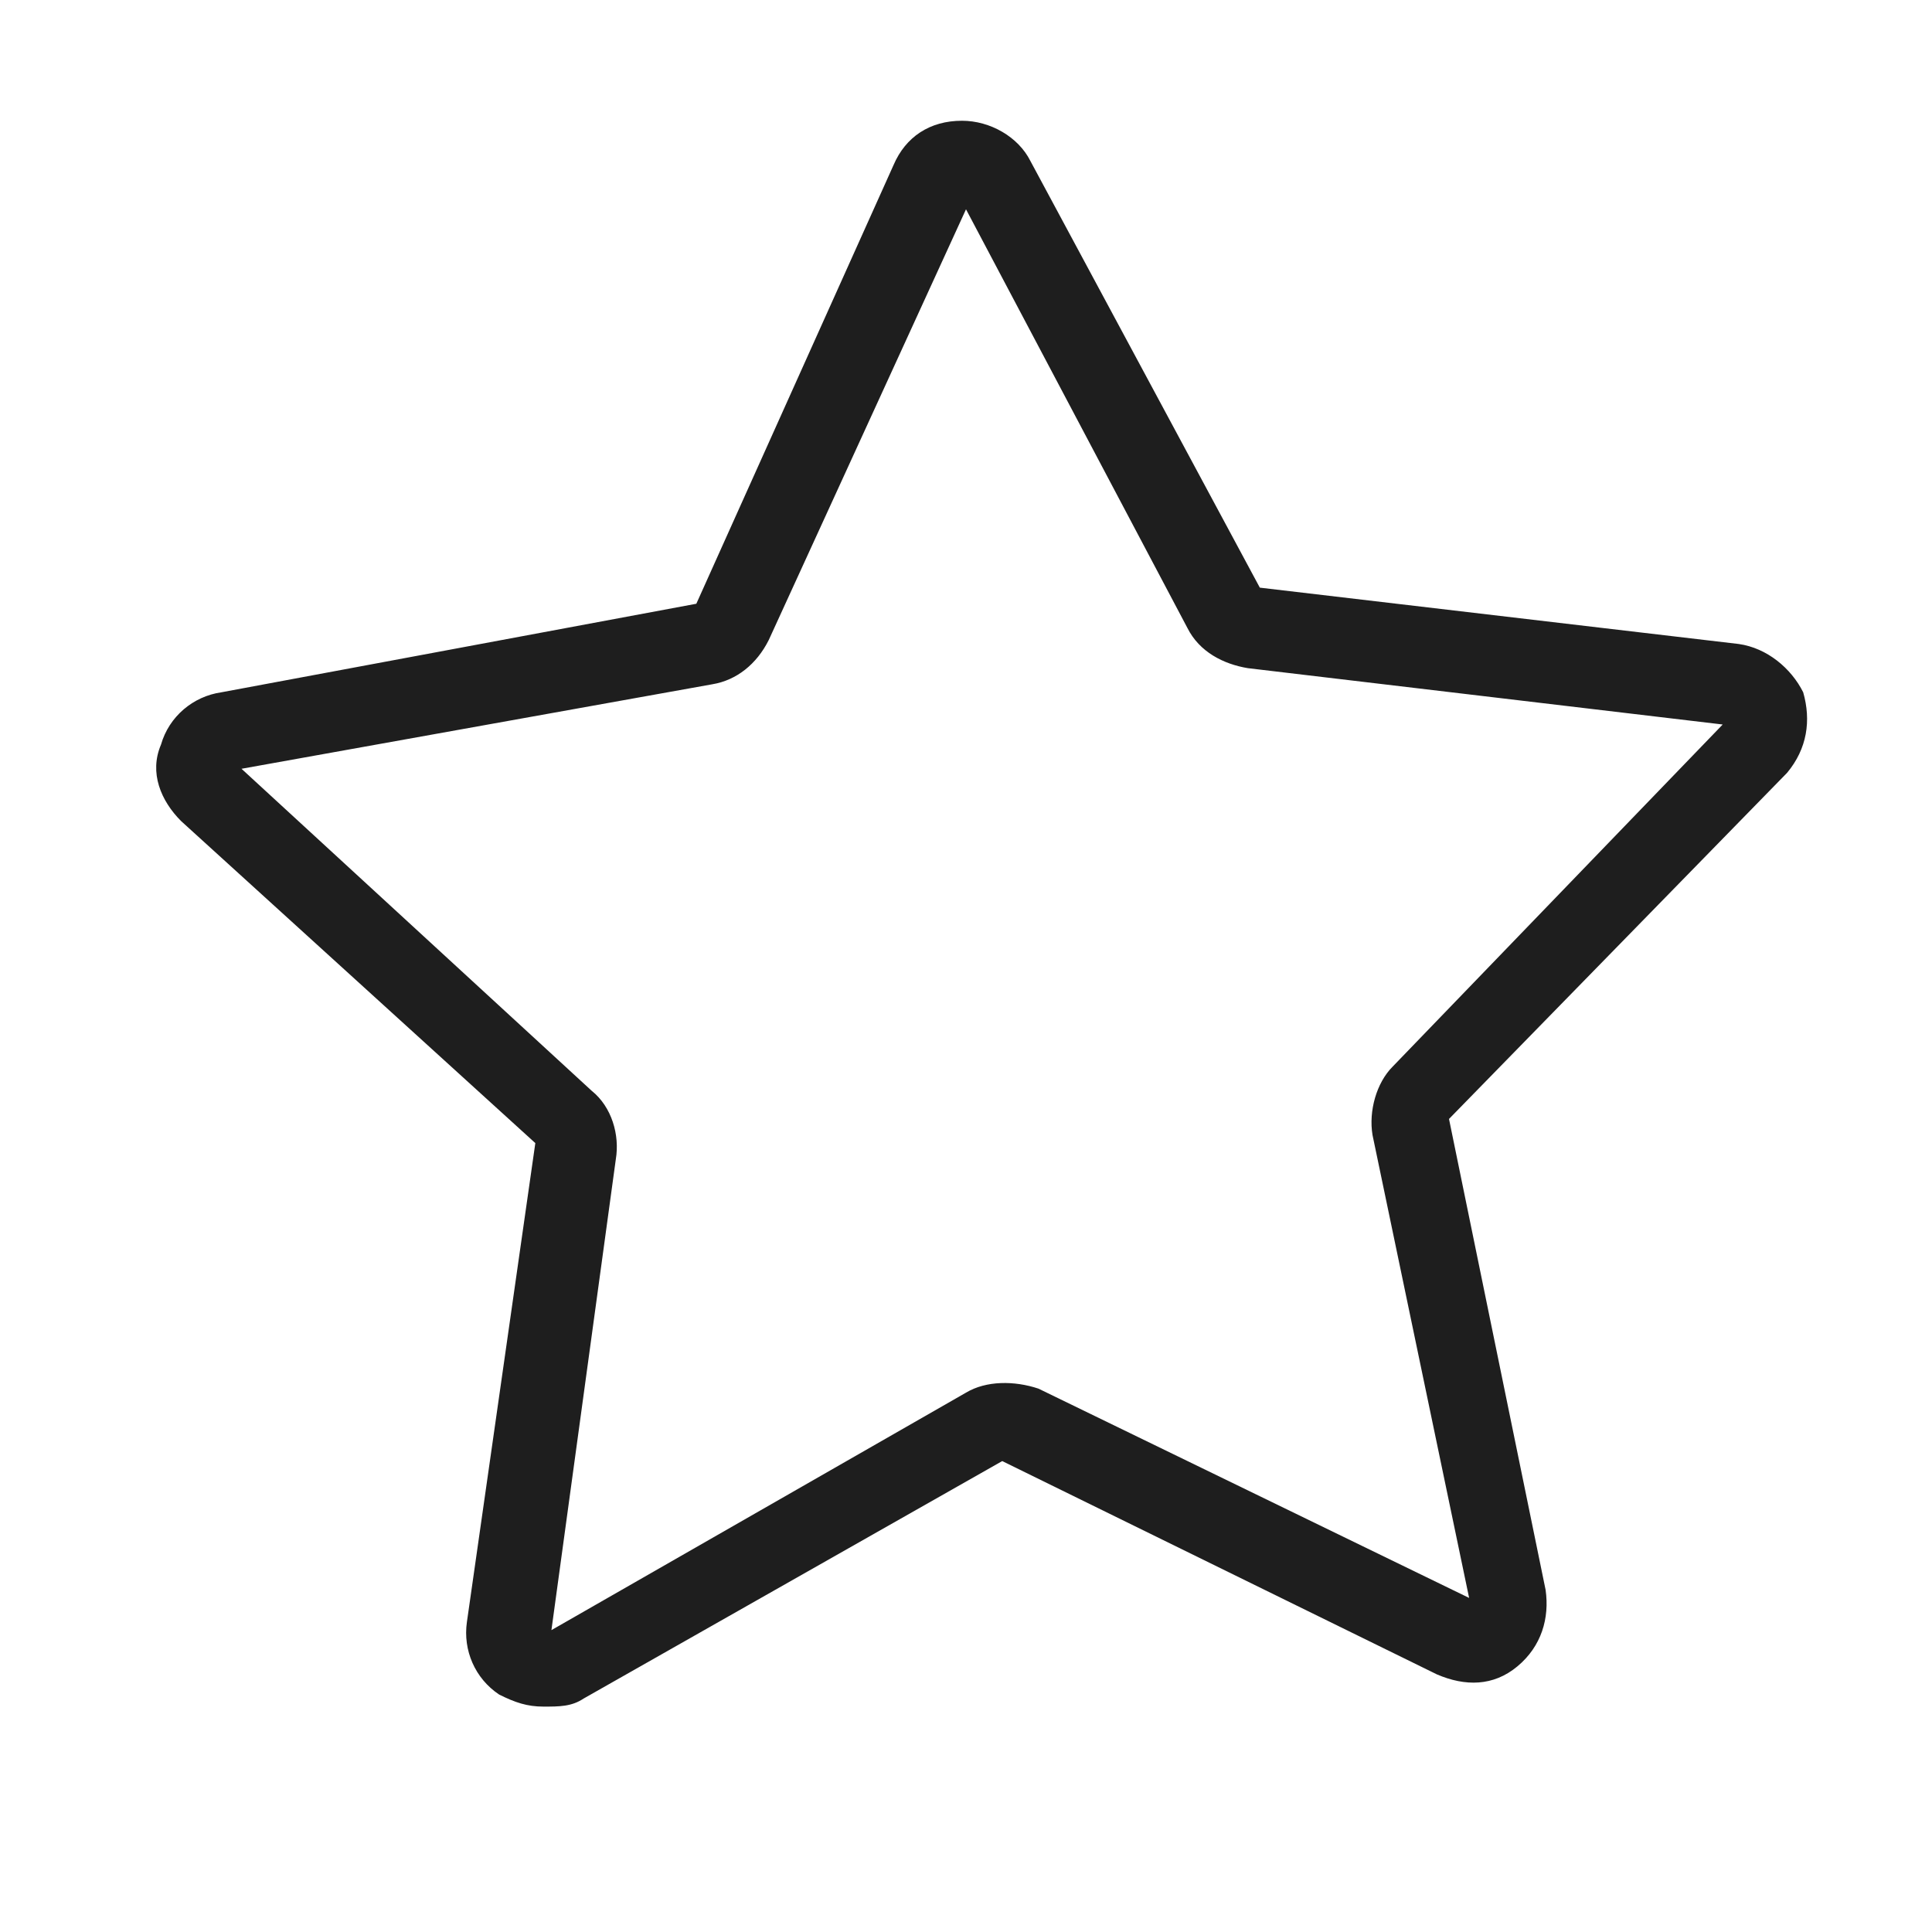 <?xml version="1.0" standalone="no"?><!DOCTYPE svg PUBLIC "-//W3C//DTD SVG 1.1//EN" "http://www.w3.org/Graphics/SVG/1.1/DTD/svg11.dtd"><svg t="1588145897361" class="icon" viewBox="0 0 1024 1024" version="1.1" xmlns="http://www.w3.org/2000/svg" p-id="3076" xmlns:xlink="http://www.w3.org/1999/xlink" width="200" height="200"><defs><style type="text/css"></style></defs><path d="M288 904.533c-8.533 0-14.933-2.133-23.467-6.4-12.8-8.533-19.2-23.467-17.067-38.4l36.267-253.867-187.733-170.667c-10.667-10.667-17.067-25.6-10.667-40.533 4.267-14.933 17.067-25.6 32-27.733L369.067 320l104.533-232.533c6.4-14.933 19.2-23.467 36.267-23.467 14.933 0 29.867 8.533 36.267 21.333l121.6 226.133L921.6 341.333c14.933 2.133 27.733 12.8 34.133 25.6 4.267 14.933 2.133 29.867-8.533 42.667L768 593.067l51.2 249.6c2.133 14.933-2.133 29.867-14.933 40.533s-27.733 10.667-42.667 4.267l-230.4-113.067-221.867 125.867c-6.4 4.267-12.8 4.267-21.333 4.267zM128 407.467l185.6 170.667c10.667 8.533 14.933 23.467 12.8 36.267l-34.133 249.6L512 738.133c10.667-6.4 25.6-6.4 38.4-2.133l228.267 110.933-51.2-245.333c-2.133-12.8 2.133-27.733 10.667-36.267l174.933-181.333L661.333 354.133c-12.8-2.133-25.6-8.533-32-21.333L512 110.933l-104.533 228.267c-6.4 12.8-17.067 21.333-29.867 23.467L128 407.467z m652.8 439.467z" fill="#1E1E1E" p-id="3077"></path></svg>